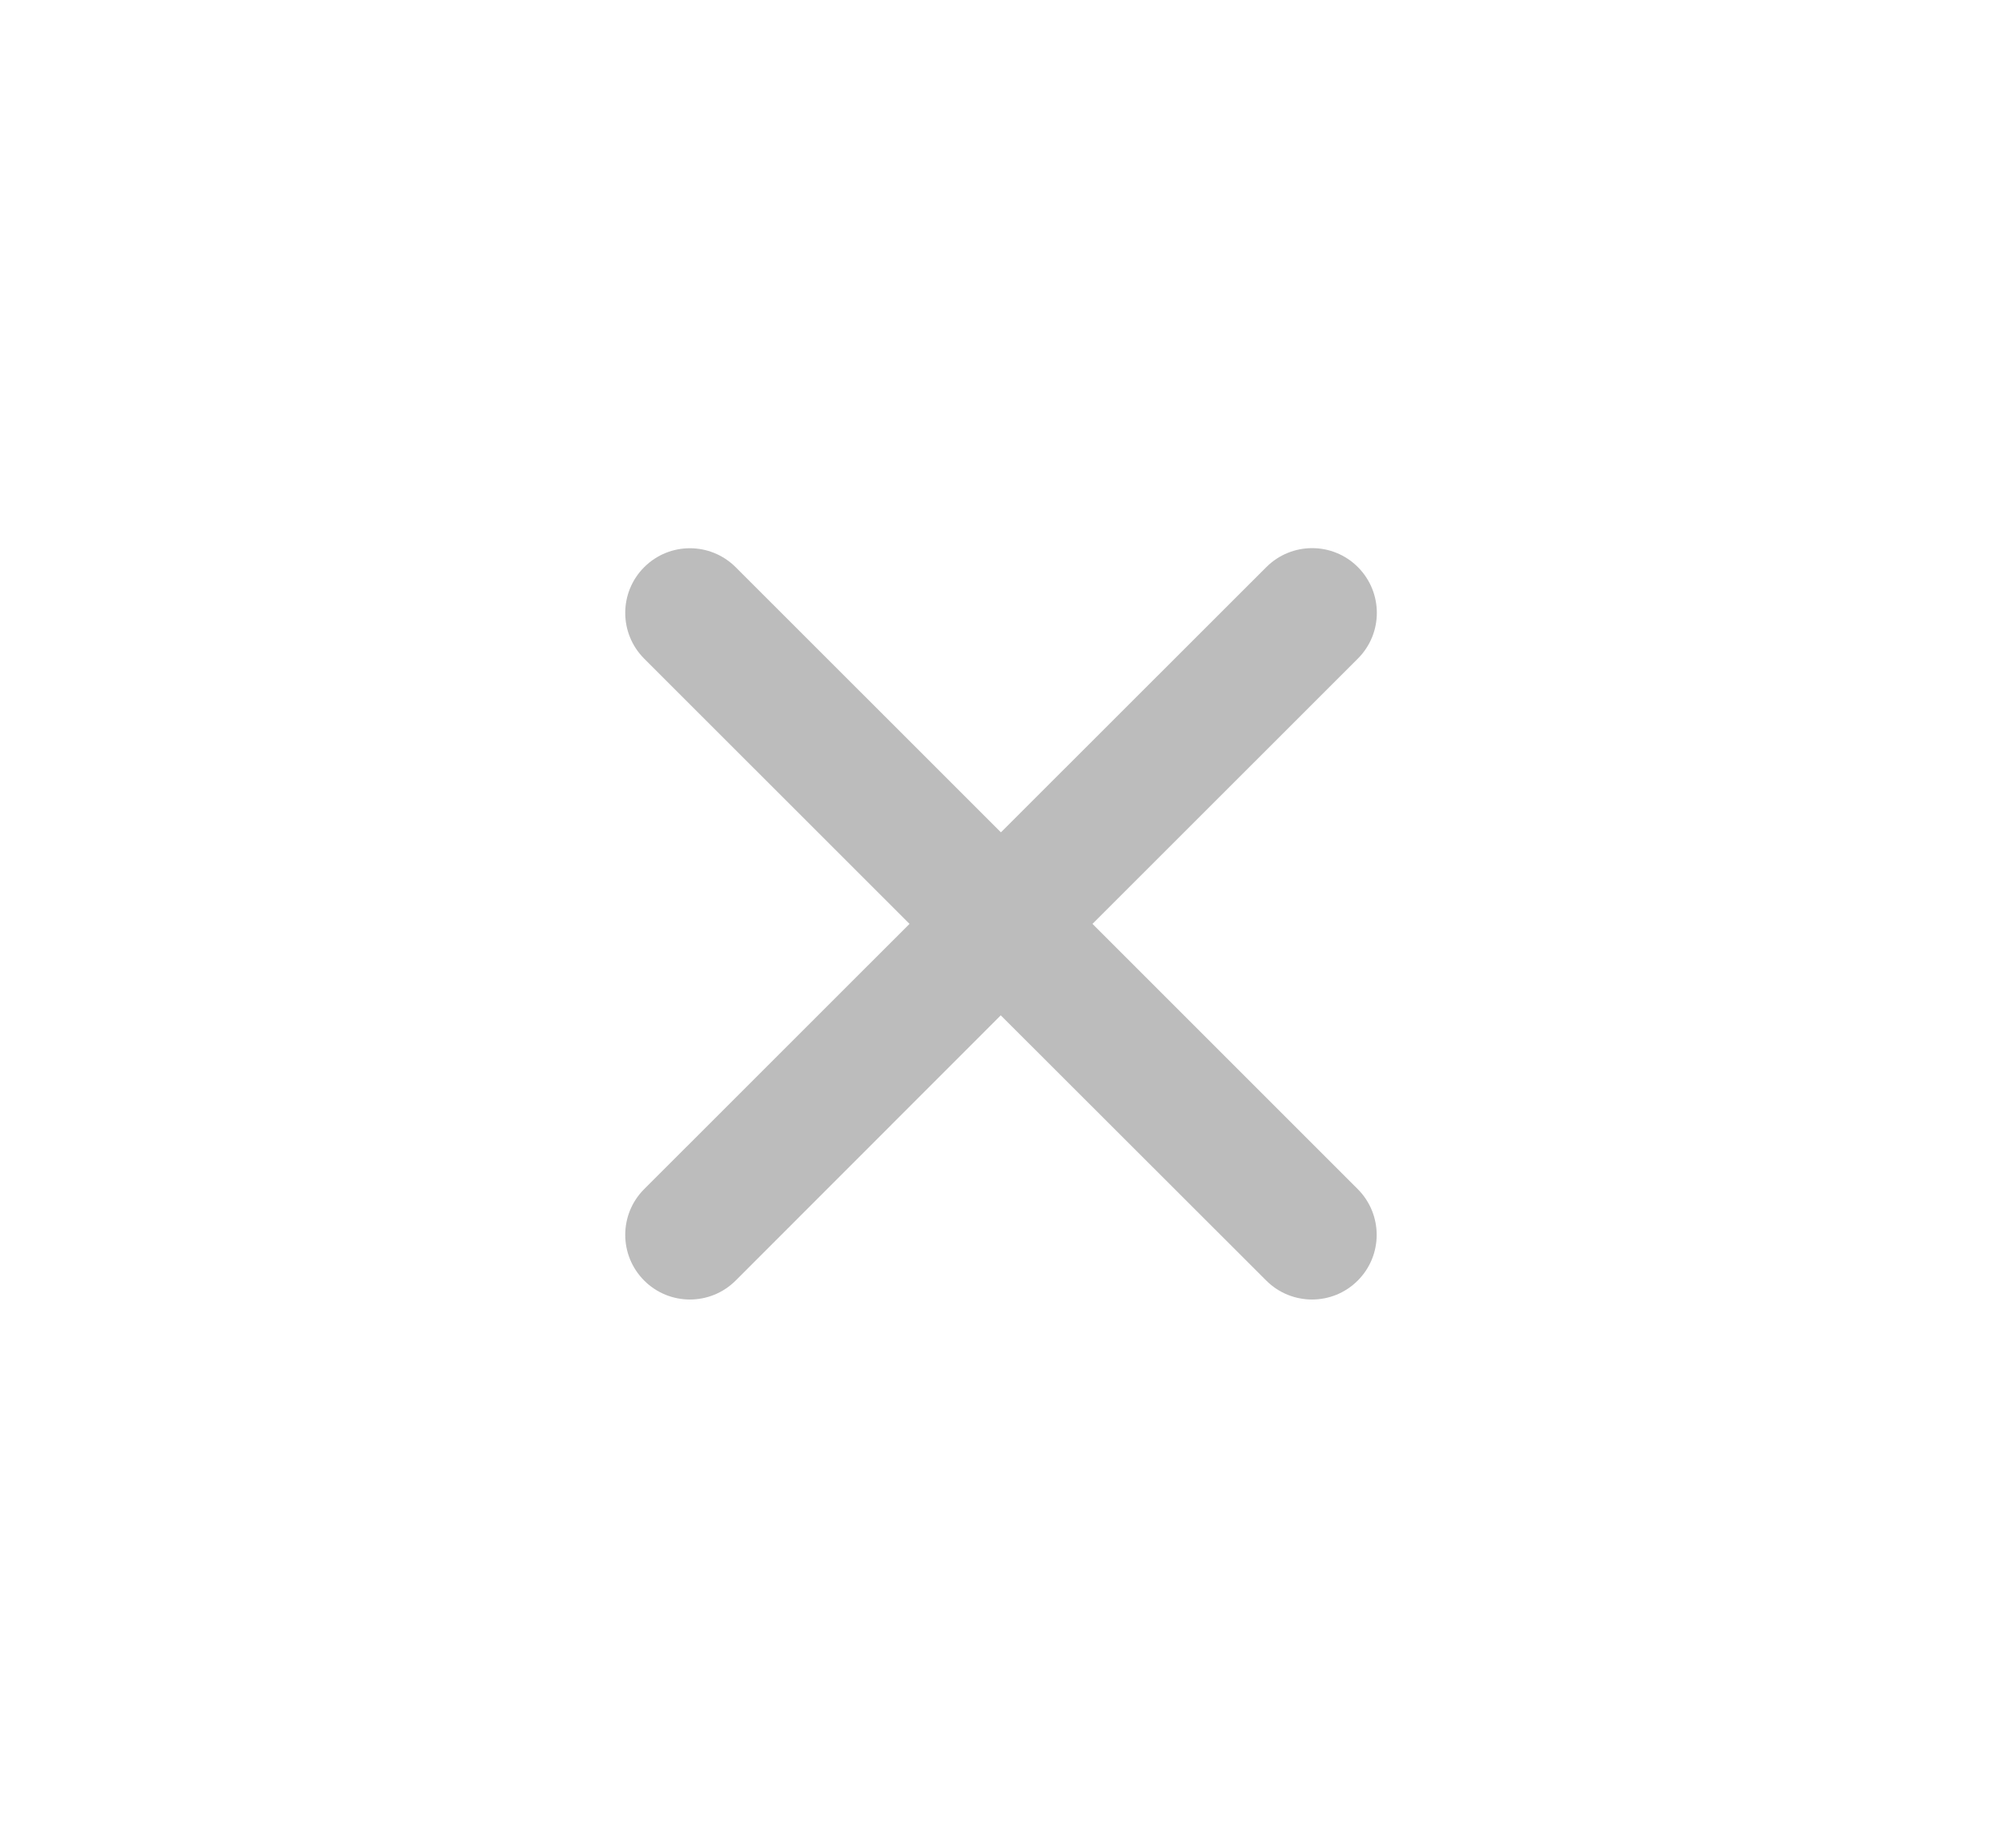<?xml version="1.0" encoding="utf-8"?>
<!-- Generator: Adobe Illustrator 16.0.0, SVG Export Plug-In . SVG Version: 6.00 Build 0)  -->
<!DOCTYPE svg PUBLIC "-//W3C//DTD SVG 1.1//EN" "http://www.w3.org/Graphics/SVG/1.1/DTD/svg11.dtd">
<svg version="1.1" id="Layer_1" xmlns="http://www.w3.org/2000/svg" xmlns:xlink="http://www.w3.org/1999/xlink" x="0px" y="0px"
	 width="26px" height="24px" viewBox="0 0 26 24" enable-background="new 0 0 26 24" xml:space="preserve">
<rect opacity="0" fill="#FFFFFF" fill-opacity="0" width="26" height="24"/>
<path fill="#BCBCBC" d="M14.188,12l3.447-3.446c0.328-0.328,0.328-0.859,0-1.188c-0.328-0.329-0.861-0.328-1.189,0l-3.447,3.445
	L9.554,7.367c-0.329-0.328-0.86-0.328-1.188,0c-0.328,0.328-0.328,0.859,0,1.188L11.812,12l-3.446,3.445
	c-0.328,0.328-0.328,0.859,0,1.188c0.328,0.328,0.859,0.328,1.188,0l3.443-3.445l3.448,3.445c0.328,0.328,0.861,0.328,1.188,0
	c0.328-0.328,0.328-0.859,0-1.188L14.188,12z"/>
</svg>
